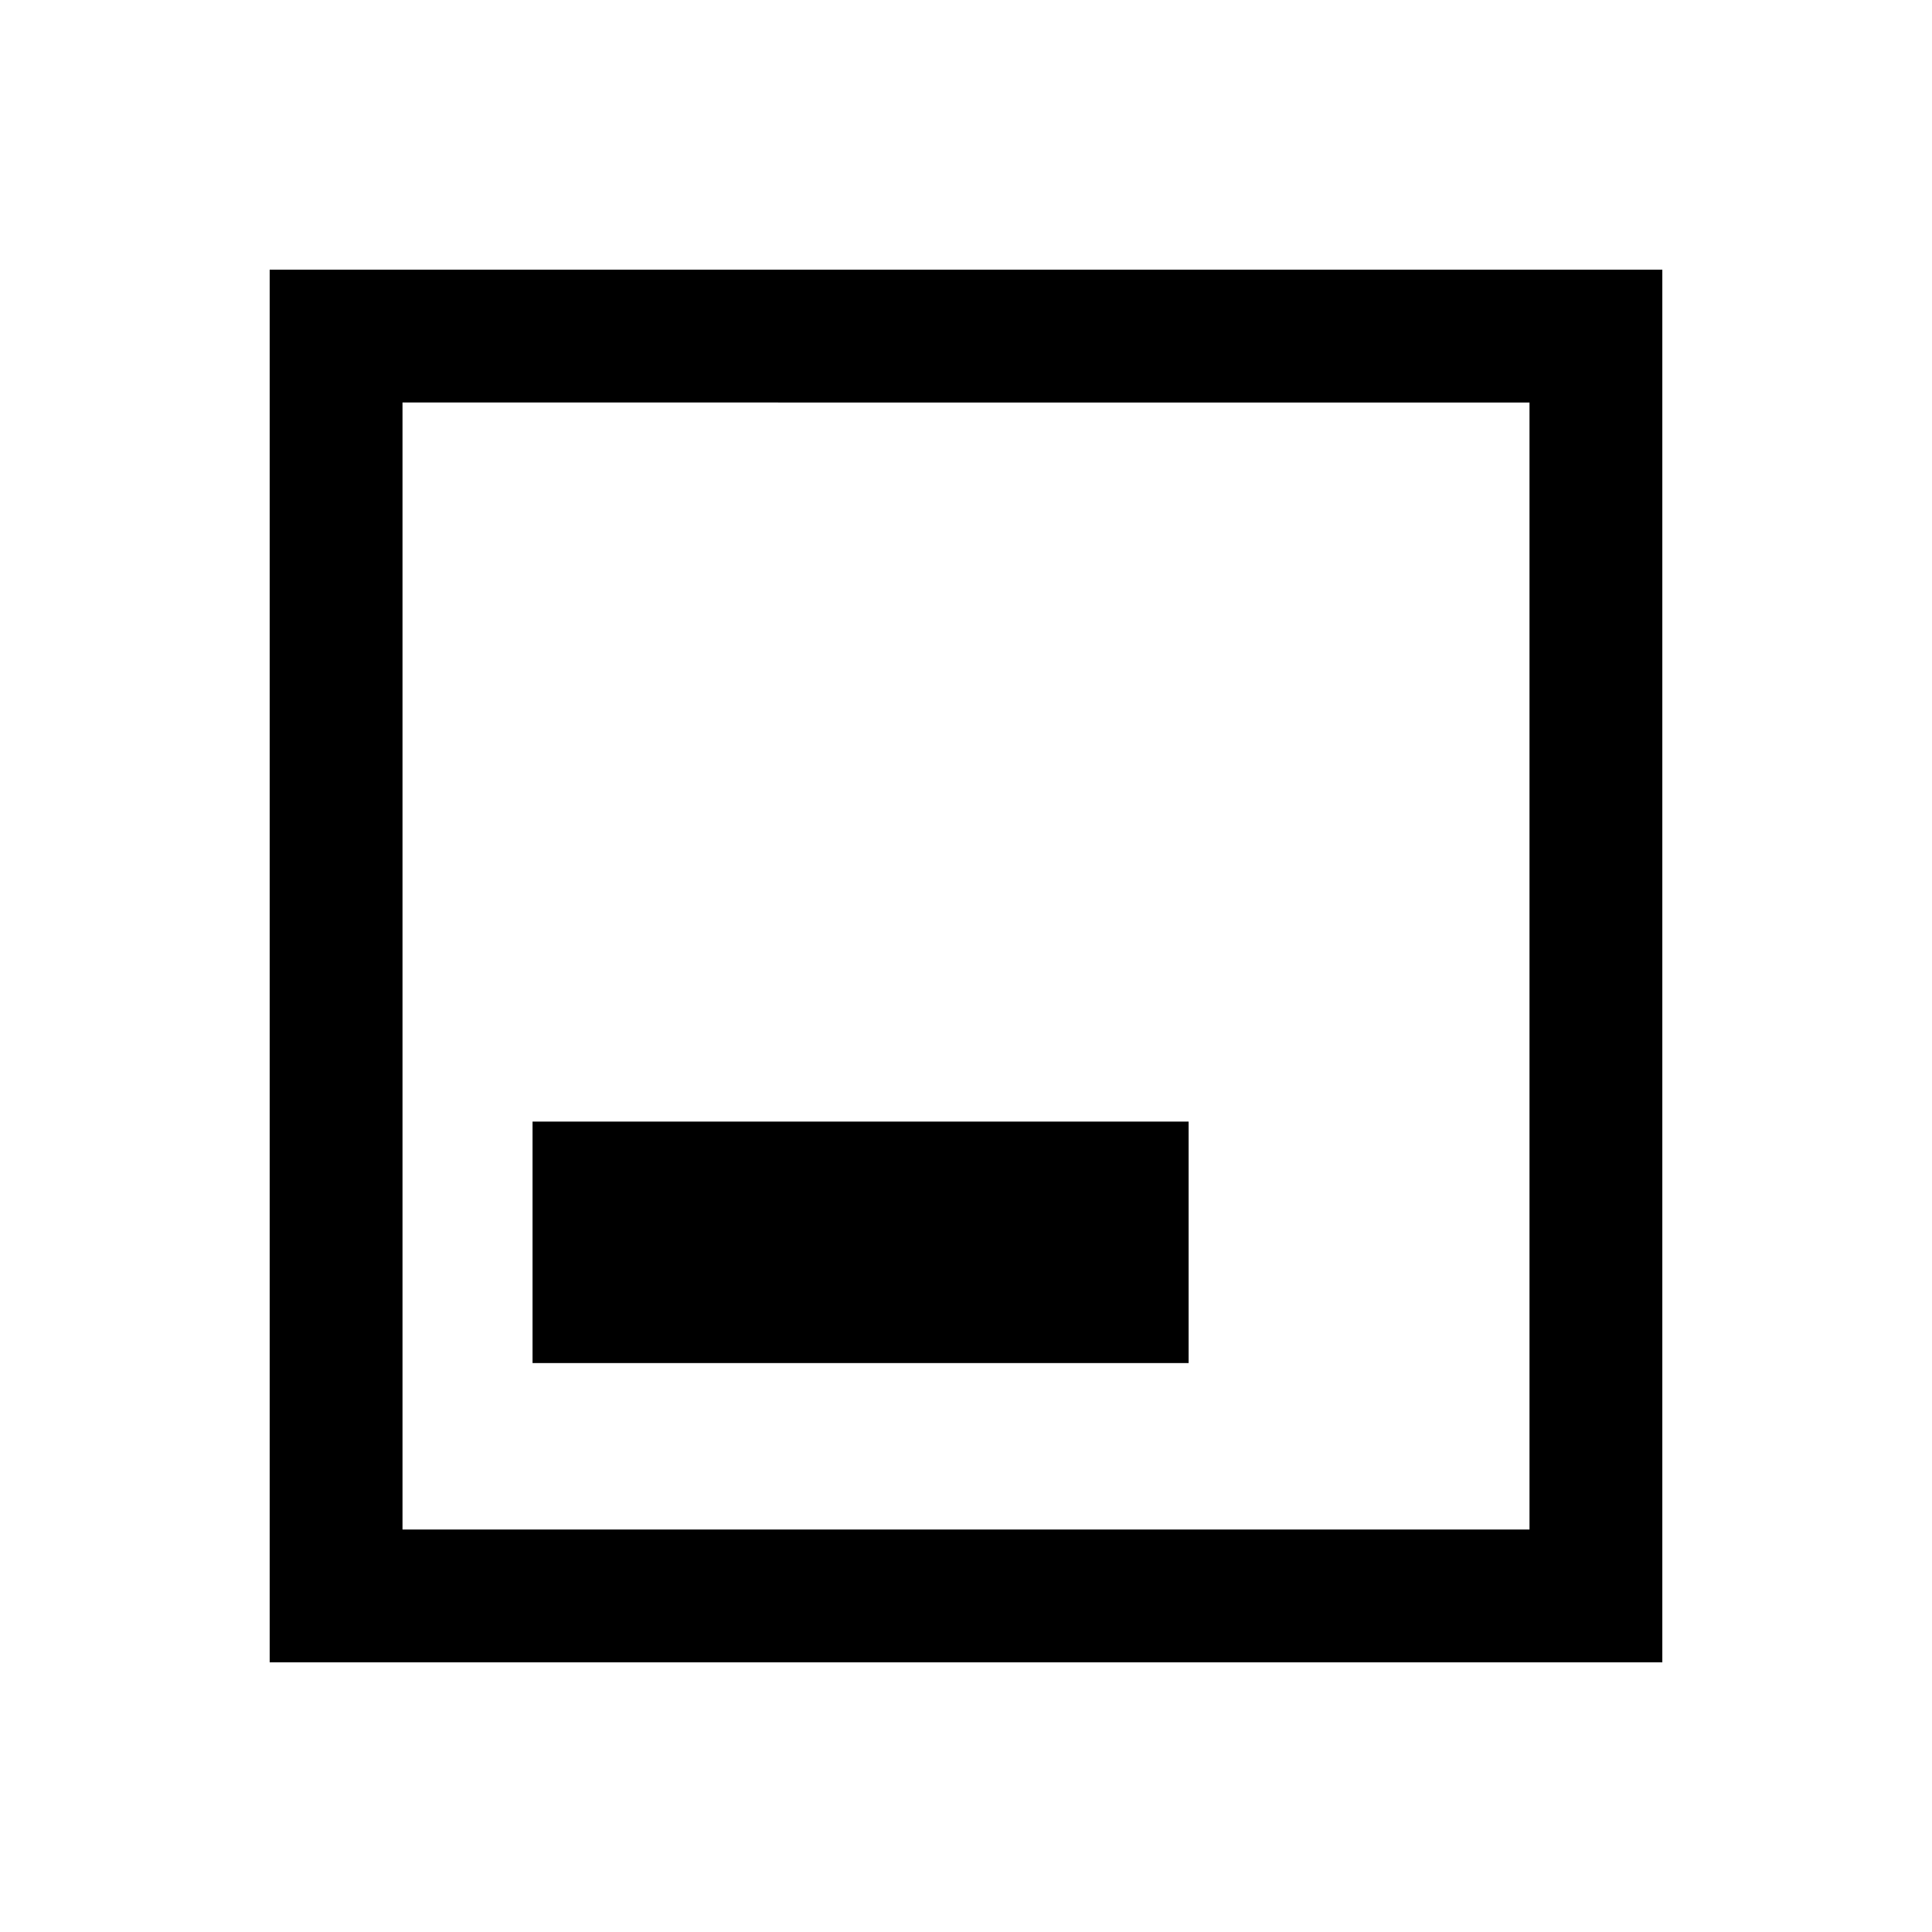 <svg xmlns="http://www.w3.org/2000/svg" height="24" viewBox="0 -960 960 960" width="24"><path d="M264.62-282.69h326v-120h-326v120ZM134-134v-692h692v692H134Zm66-66h560v-560H200v560Zm0-560v560-560Z"/></svg>